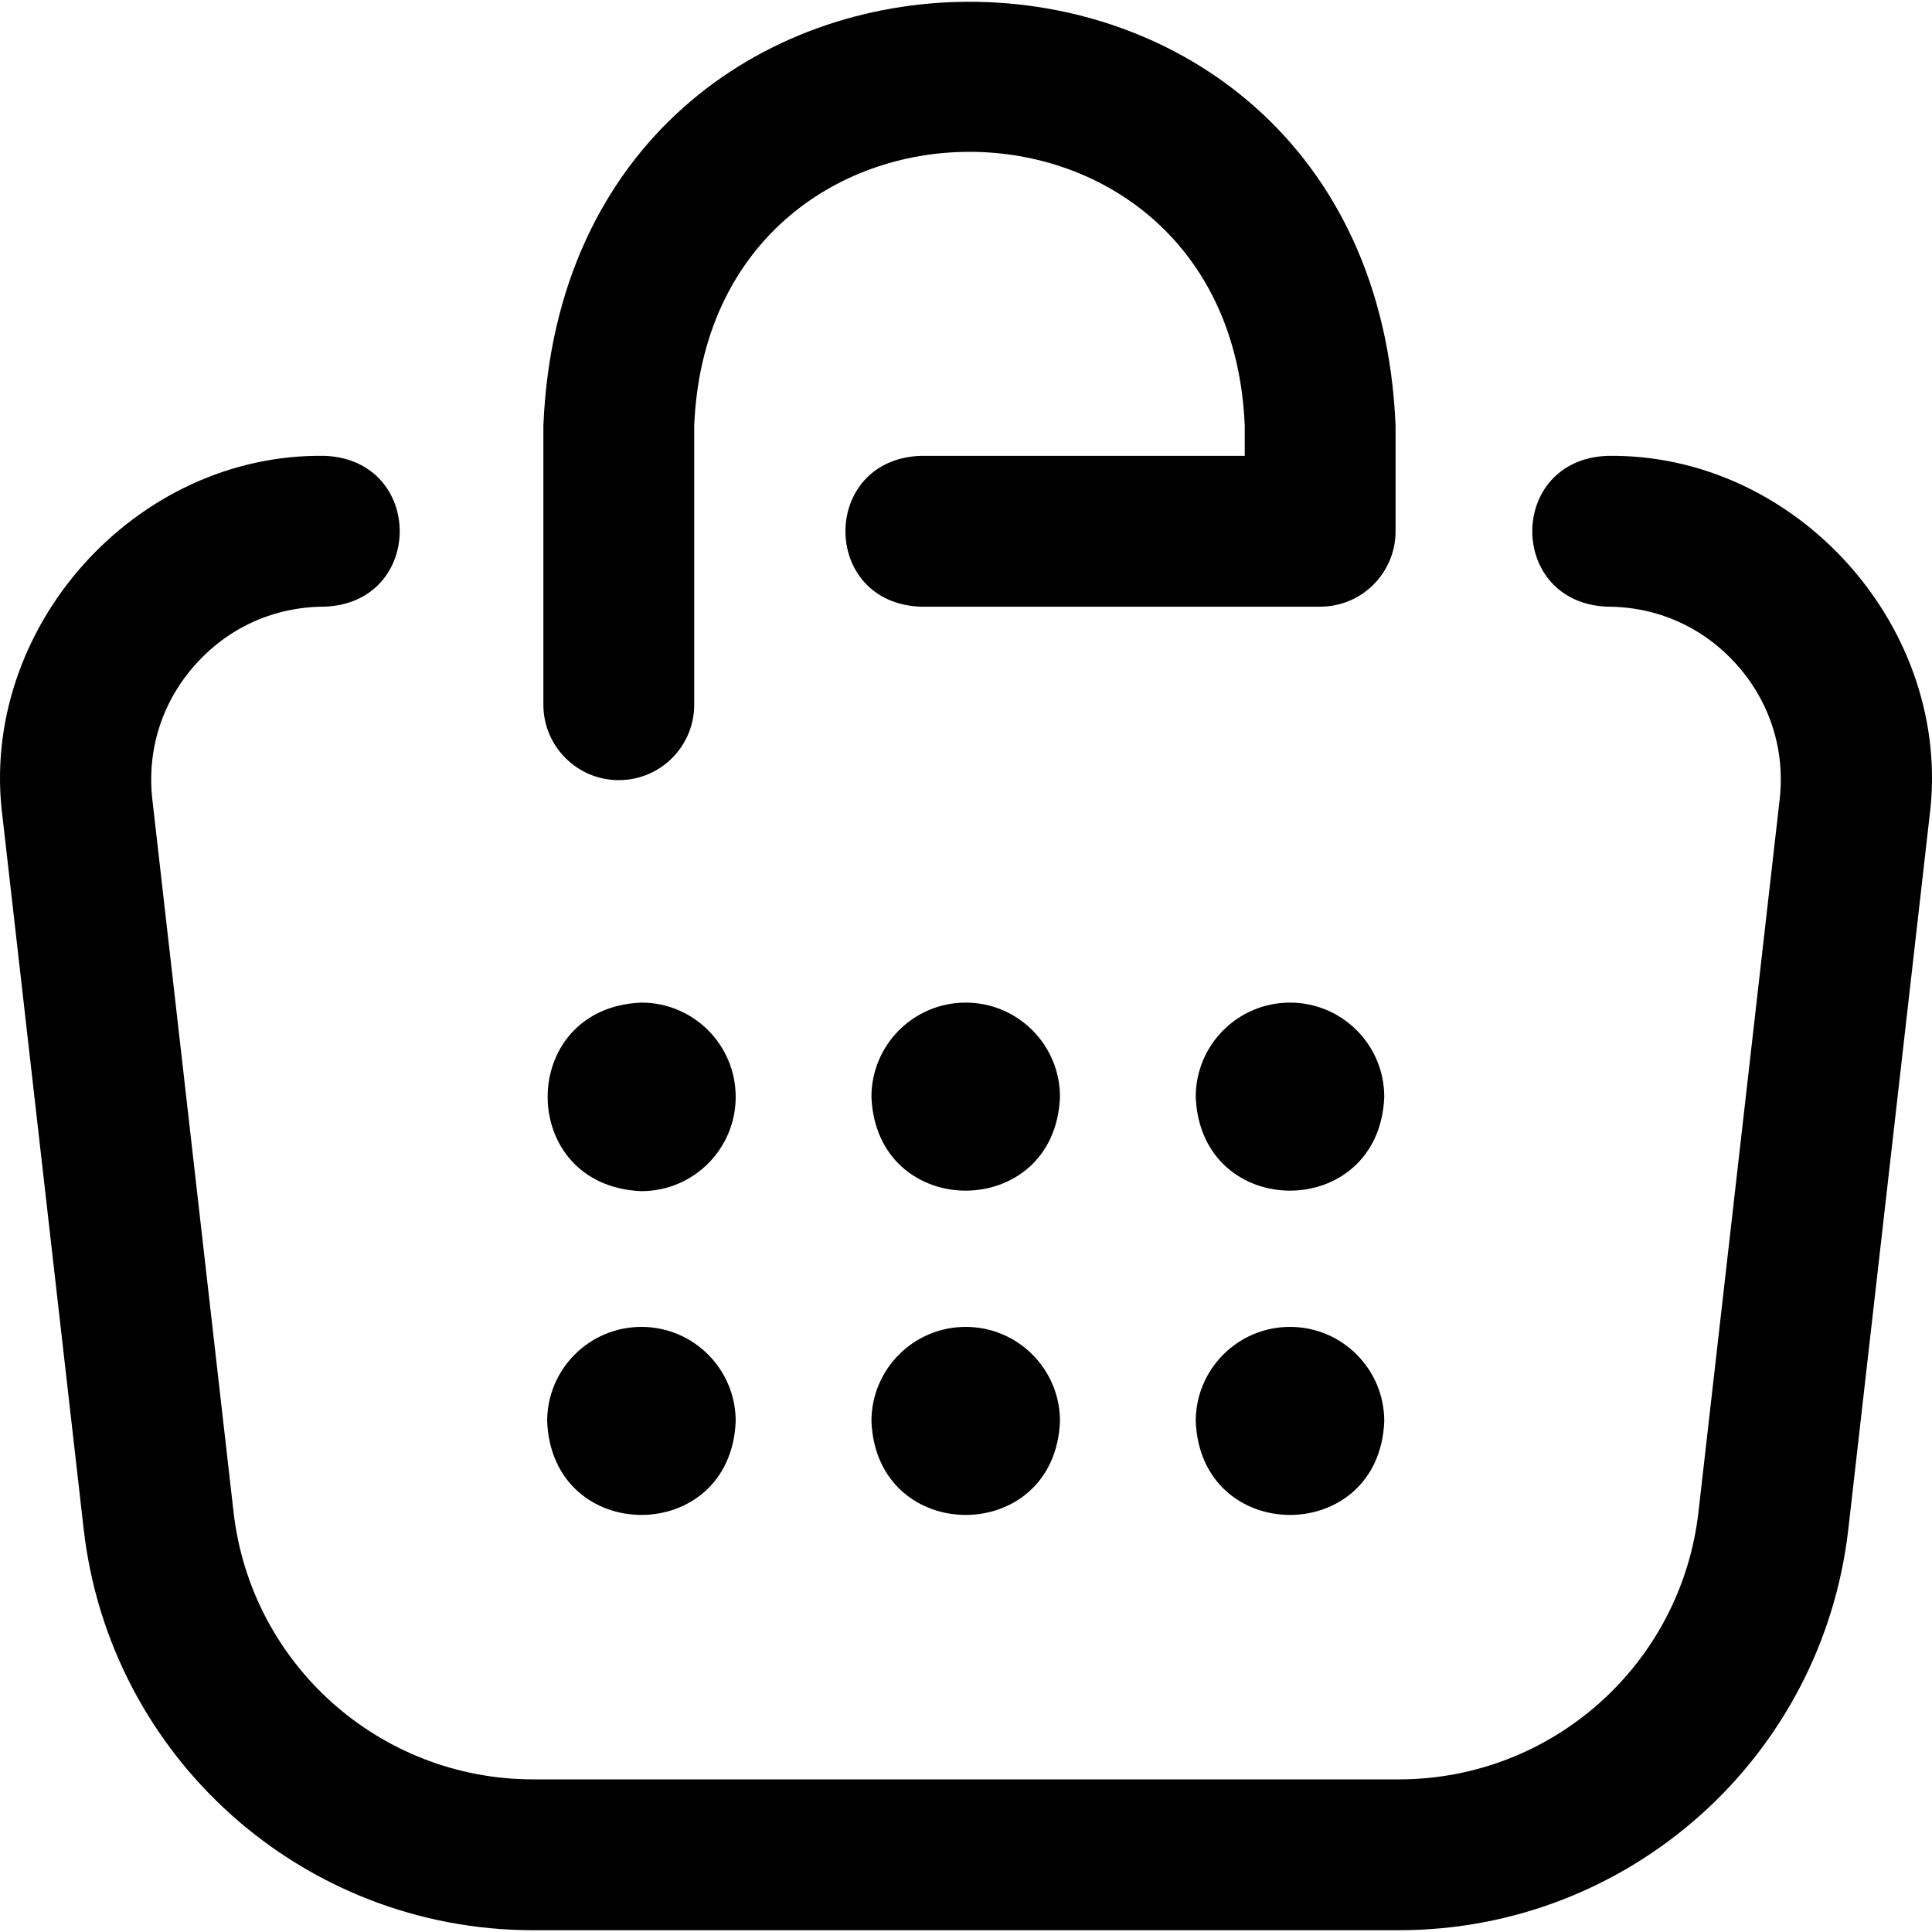 <?xml version="1.0"?>


<svg xmlns="http://www.w3.org/2000/svg" xmlns:xlink="http://www.w3.org/1999/xlink" xmlns:svgjs="http://svgjs.com/svgjs" version="1.1" width="512" height="512" x="0" y="0" viewBox="0 0 512.364 512.364" style="enable-background:new 0 0 512 512" xml:space="preserve" class=""><g><path xmlns="http://www.w3.org/2000/svg" d="m370.949 511.89h-229.534c-61.058 0-112.315-45.748-119.229-106.413l-21.521-188.85c-6.469-49.885 35.155-96.518 85.447-95.736 26.52 1.049 26.53 38.946-.001 39.999-13.284 0-25.472 5.458-34.318 15.37-8.846 9.911-12.889 22.638-11.385 35.837l21.522 188.852c4.609 40.443 38.78 70.942 79.485 70.942h229.534c40.705 0 74.877-30.498 79.485-70.941l21.521-188.852c1.504-13.199-2.539-25.926-11.385-35.837-8.846-9.912-21.033-15.37-34.318-15.37-26.516-1.046-26.534-38.946 0-40 50.288-.785 91.921 45.862 85.445 95.736l-21.521 188.851c-6.912 60.665-58.169 106.412-119.227 106.412zm-186.845-325v-74c4.021-96.868 142.015-96.793 146 0v8h-86c-26.536 1.056-26.516 38.953 0 40h106c11.046 0 20-8.954 20-20v-28c-6.225-149.947-219.831-149.831-226 0v74c0 11.046 8.954 20 20 20s20-8.954 20-20zm11 104c0 13.807-11.193 25-25 25-33.162-1.317-33.153-48.688 0-50 13.807 0 25 11.193 25 25zm61-25c-13.807 0-25 11.193-25 25 1.317 33.162 48.688 33.153 50 0 0-13.807-11.193-25-25-25zm86 0c-13.807 0-25 11.193-25 25 1.317 33.162 48.688 33.153 50 0 0-13.807-11.193-25-25-25zm-172 86c-13.807 0-25 11.193-25 25 1.317 33.162 48.688 33.153 50 0 0-13.807-11.193-25-25-25zm86 0c-13.807 0-25 11.193-25 25 1.317 33.162 48.688 33.153 50 0 0-13.807-11.193-25-25-25zm86 0c-13.807 0-25 11.193-25 25 1.317 33.162 48.688 33.153 50 0 0-13.807-11.193-25-25-25z" fill="#000000" data-original="#000000" style="" class=""/></g></svg>
